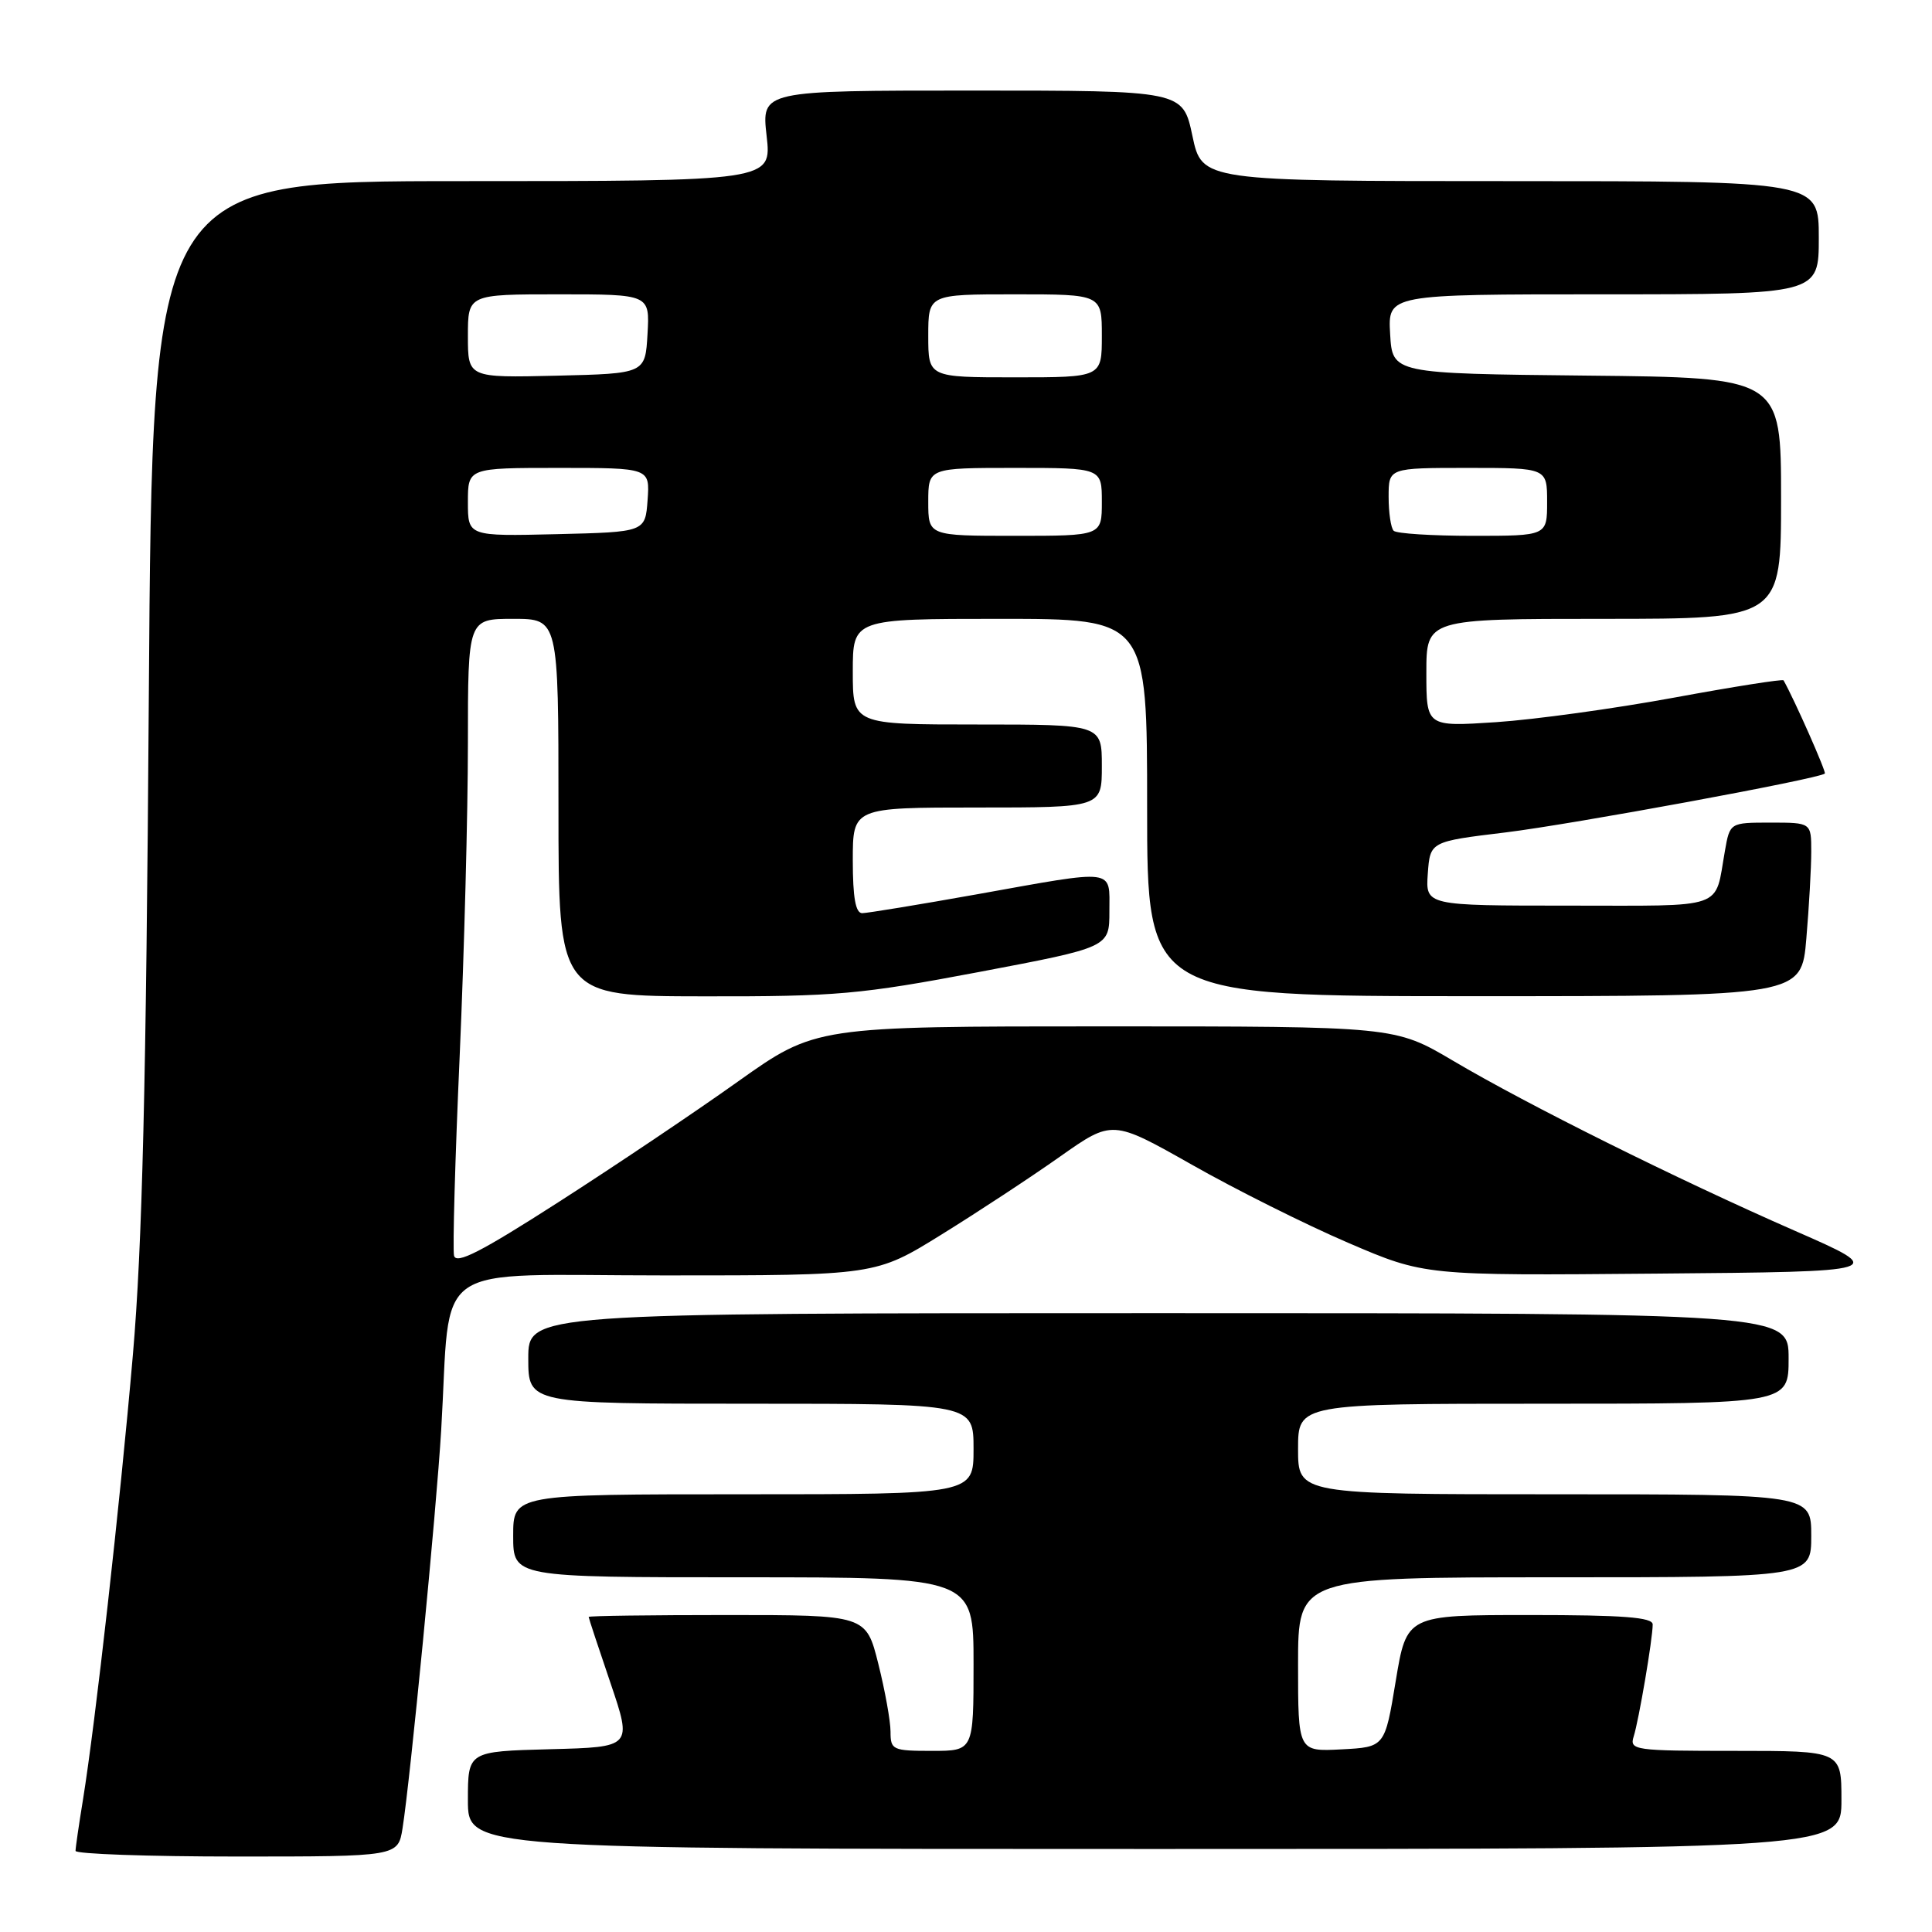 <?xml version="1.0" encoding="UTF-8" standalone="no"?>
<!DOCTYPE svg PUBLIC "-//W3C//DTD SVG 1.1//EN" "http://www.w3.org/Graphics/SVG/1.1/DTD/svg11.dtd" >
<svg xmlns="http://www.w3.org/2000/svg" xmlns:xlink="http://www.w3.org/1999/xlink" version="1.1" viewBox="0 0 256 256">
 <g >
 <path fill="currentColor"
d=" M 53.34 242.25 C 54.35 235.94 57.83 200.11 58.46 189.50 C 59.82 166.65 56.43 169.00 88.08 169.00 C 116.02 169.00 116.02 169.00 124.76 163.58 C 129.57 160.60 136.63 155.96 140.45 153.26 C 147.39 148.37 147.39 148.37 157.93 154.33 C 163.72 157.62 173.03 162.27 178.62 164.67 C 188.77 169.03 188.77 169.03 219.48 168.76 C 250.19 168.50 250.19 168.50 237.84 163.09 C 222.18 156.23 202.44 146.41 192.53 140.55 C 184.83 136.00 184.83 136.00 146.45 136.00 C 108.07 136.00 108.07 136.00 97.78 143.31 C 92.13 147.34 81.42 154.53 74.00 159.29 C 63.71 165.90 60.42 167.58 60.16 166.37 C 59.97 165.49 60.30 153.59 60.91 139.91 C 61.51 126.23 62.00 107.61 62.00 98.52 C 62.00 82.00 62.00 82.00 68.00 82.00 C 74.00 82.00 74.00 82.00 74.00 107.00 C 74.00 132.00 74.00 132.00 93.25 132.02 C 110.85 132.05 113.98 131.77 129.75 128.79 C 147.00 125.52 147.00 125.52 147.00 120.76 C 147.00 115.02 148.08 115.16 129.45 118.50 C 121.78 119.87 114.94 120.99 114.25 121.00 C 113.37 121.00 113.00 118.94 113.00 114.00 C 113.00 107.00 113.00 107.00 129.50 107.00 C 146.00 107.00 146.00 107.00 146.00 101.50 C 146.00 96.00 146.00 96.00 129.50 96.00 C 113.00 96.00 113.00 96.00 113.00 89.00 C 113.00 82.00 113.00 82.00 132.50 82.00 C 152.00 82.00 152.00 82.00 152.00 107.00 C 152.00 132.00 152.00 132.00 195.35 132.00 C 238.71 132.00 238.71 132.00 239.35 124.35 C 239.71 120.14 240.00 114.97 240.00 112.85 C 240.00 109.00 240.00 109.00 234.61 109.00 C 229.22 109.00 229.22 109.00 228.56 112.75 C 227.16 120.63 228.97 120.00 207.88 120.00 C 188.89 120.00 188.89 120.00 189.19 115.76 C 189.50 111.51 189.50 111.51 199.50 110.30 C 208.34 109.22 241.02 103.20 241.80 102.50 C 242.02 102.31 237.79 92.74 236.33 90.15 C 236.22 89.96 229.69 90.99 221.82 92.44 C 213.94 93.89 203.34 95.35 198.25 95.69 C 189.00 96.30 189.00 96.30 189.00 89.15 C 189.00 82.00 189.00 82.00 212.50 82.00 C 236.00 82.00 236.00 82.00 236.00 66.02 C 236.00 50.03 236.00 50.03 210.25 49.77 C 184.50 49.50 184.50 49.50 184.20 44.25 C 183.90 39.00 183.90 39.00 212.45 39.00 C 241.00 39.00 241.00 39.00 241.00 31.50 C 241.00 24.00 241.00 24.00 200.14 24.00 C 159.27 24.00 159.27 24.00 158.00 18.00 C 156.73 12.00 156.73 12.00 128.81 12.00 C 100.90 12.00 100.90 12.00 101.58 18.00 C 102.26 24.00 102.26 24.00 61.22 24.00 C 20.19 24.00 20.19 24.00 19.72 92.25 C 19.37 143.93 18.85 165.11 17.61 179.50 C 15.89 199.42 12.64 228.29 10.99 238.50 C 10.45 241.80 10.01 244.84 10.01 245.25 C 10.00 245.66 19.62 246.00 31.37 246.00 C 52.74 246.00 52.74 246.00 53.34 242.25 Z  M 244.00 238.50 C 244.00 232.00 244.00 232.00 229.93 232.00 C 216.56 232.00 215.90 231.91 216.47 230.10 C 217.15 227.95 218.99 217.16 218.99 215.25 C 219.00 214.30 215.08 214.00 202.69 214.00 C 186.39 214.00 186.39 214.00 184.94 222.75 C 183.50 231.50 183.50 231.50 177.75 231.80 C 172.00 232.10 172.00 232.10 172.00 220.55 C 172.00 209.00 172.00 209.00 206.00 209.00 C 240.00 209.00 240.00 209.00 240.00 203.50 C 240.00 198.00 240.00 198.00 206.00 198.00 C 172.00 198.00 172.00 198.00 172.00 192.00 C 172.00 186.00 172.00 186.00 204.50 186.00 C 237.00 186.00 237.00 186.00 237.00 180.00 C 237.00 174.00 237.00 174.00 153.50 174.00 C 70.00 174.00 70.00 174.00 70.00 180.00 C 70.00 186.00 70.00 186.00 99.50 186.00 C 129.00 186.00 129.00 186.00 129.00 192.00 C 129.00 198.00 129.00 198.00 98.50 198.00 C 68.00 198.00 68.00 198.00 68.00 203.50 C 68.00 209.00 68.00 209.00 98.50 209.00 C 129.00 209.00 129.00 209.00 129.00 220.50 C 129.00 232.00 129.00 232.00 123.50 232.00 C 118.27 232.00 118.00 231.87 118.00 229.46 C 118.00 228.06 117.27 224.01 116.38 220.46 C 114.76 214.00 114.76 214.00 96.38 214.00 C 86.27 214.00 78.00 214.11 78.00 214.25 C 78.00 214.39 79.30 218.33 80.89 223.00 C 83.77 231.50 83.77 231.50 72.89 231.78 C 62.00 232.07 62.00 232.07 62.00 238.53 C 62.00 245.00 62.00 245.00 153.00 245.00 C 244.00 245.00 244.00 245.00 244.00 238.50 Z  M 62.00 66.53 C 62.00 62.00 62.00 62.00 74.06 62.00 C 86.11 62.00 86.11 62.00 85.81 66.25 C 85.50 70.50 85.50 70.50 73.75 70.78 C 62.00 71.06 62.00 71.06 62.00 66.53 Z  M 123.00 66.50 C 123.00 62.00 123.00 62.00 134.50 62.00 C 146.00 62.00 146.00 62.00 146.00 66.50 C 146.00 71.00 146.00 71.00 134.50 71.00 C 123.00 71.00 123.00 71.00 123.00 66.50 Z  M 184.67 70.33 C 184.30 69.97 184.00 67.94 184.00 65.83 C 184.00 62.00 184.00 62.00 194.50 62.00 C 205.00 62.00 205.00 62.00 205.00 66.50 C 205.00 71.00 205.00 71.00 195.17 71.00 C 189.76 71.00 185.03 70.70 184.67 70.33 Z  M 62.00 44.53 C 62.00 39.00 62.00 39.00 74.05 39.00 C 86.10 39.00 86.10 39.00 85.80 44.25 C 85.50 49.50 85.50 49.50 73.75 49.78 C 62.00 50.06 62.00 50.06 62.00 44.53 Z  M 123.00 44.50 C 123.00 39.00 123.00 39.00 134.50 39.00 C 146.00 39.00 146.00 39.00 146.00 44.50 C 146.00 50.00 146.00 50.00 134.50 50.00 C 123.00 50.00 123.00 50.00 123.00 44.50 Z "/>
</g>
</svg>